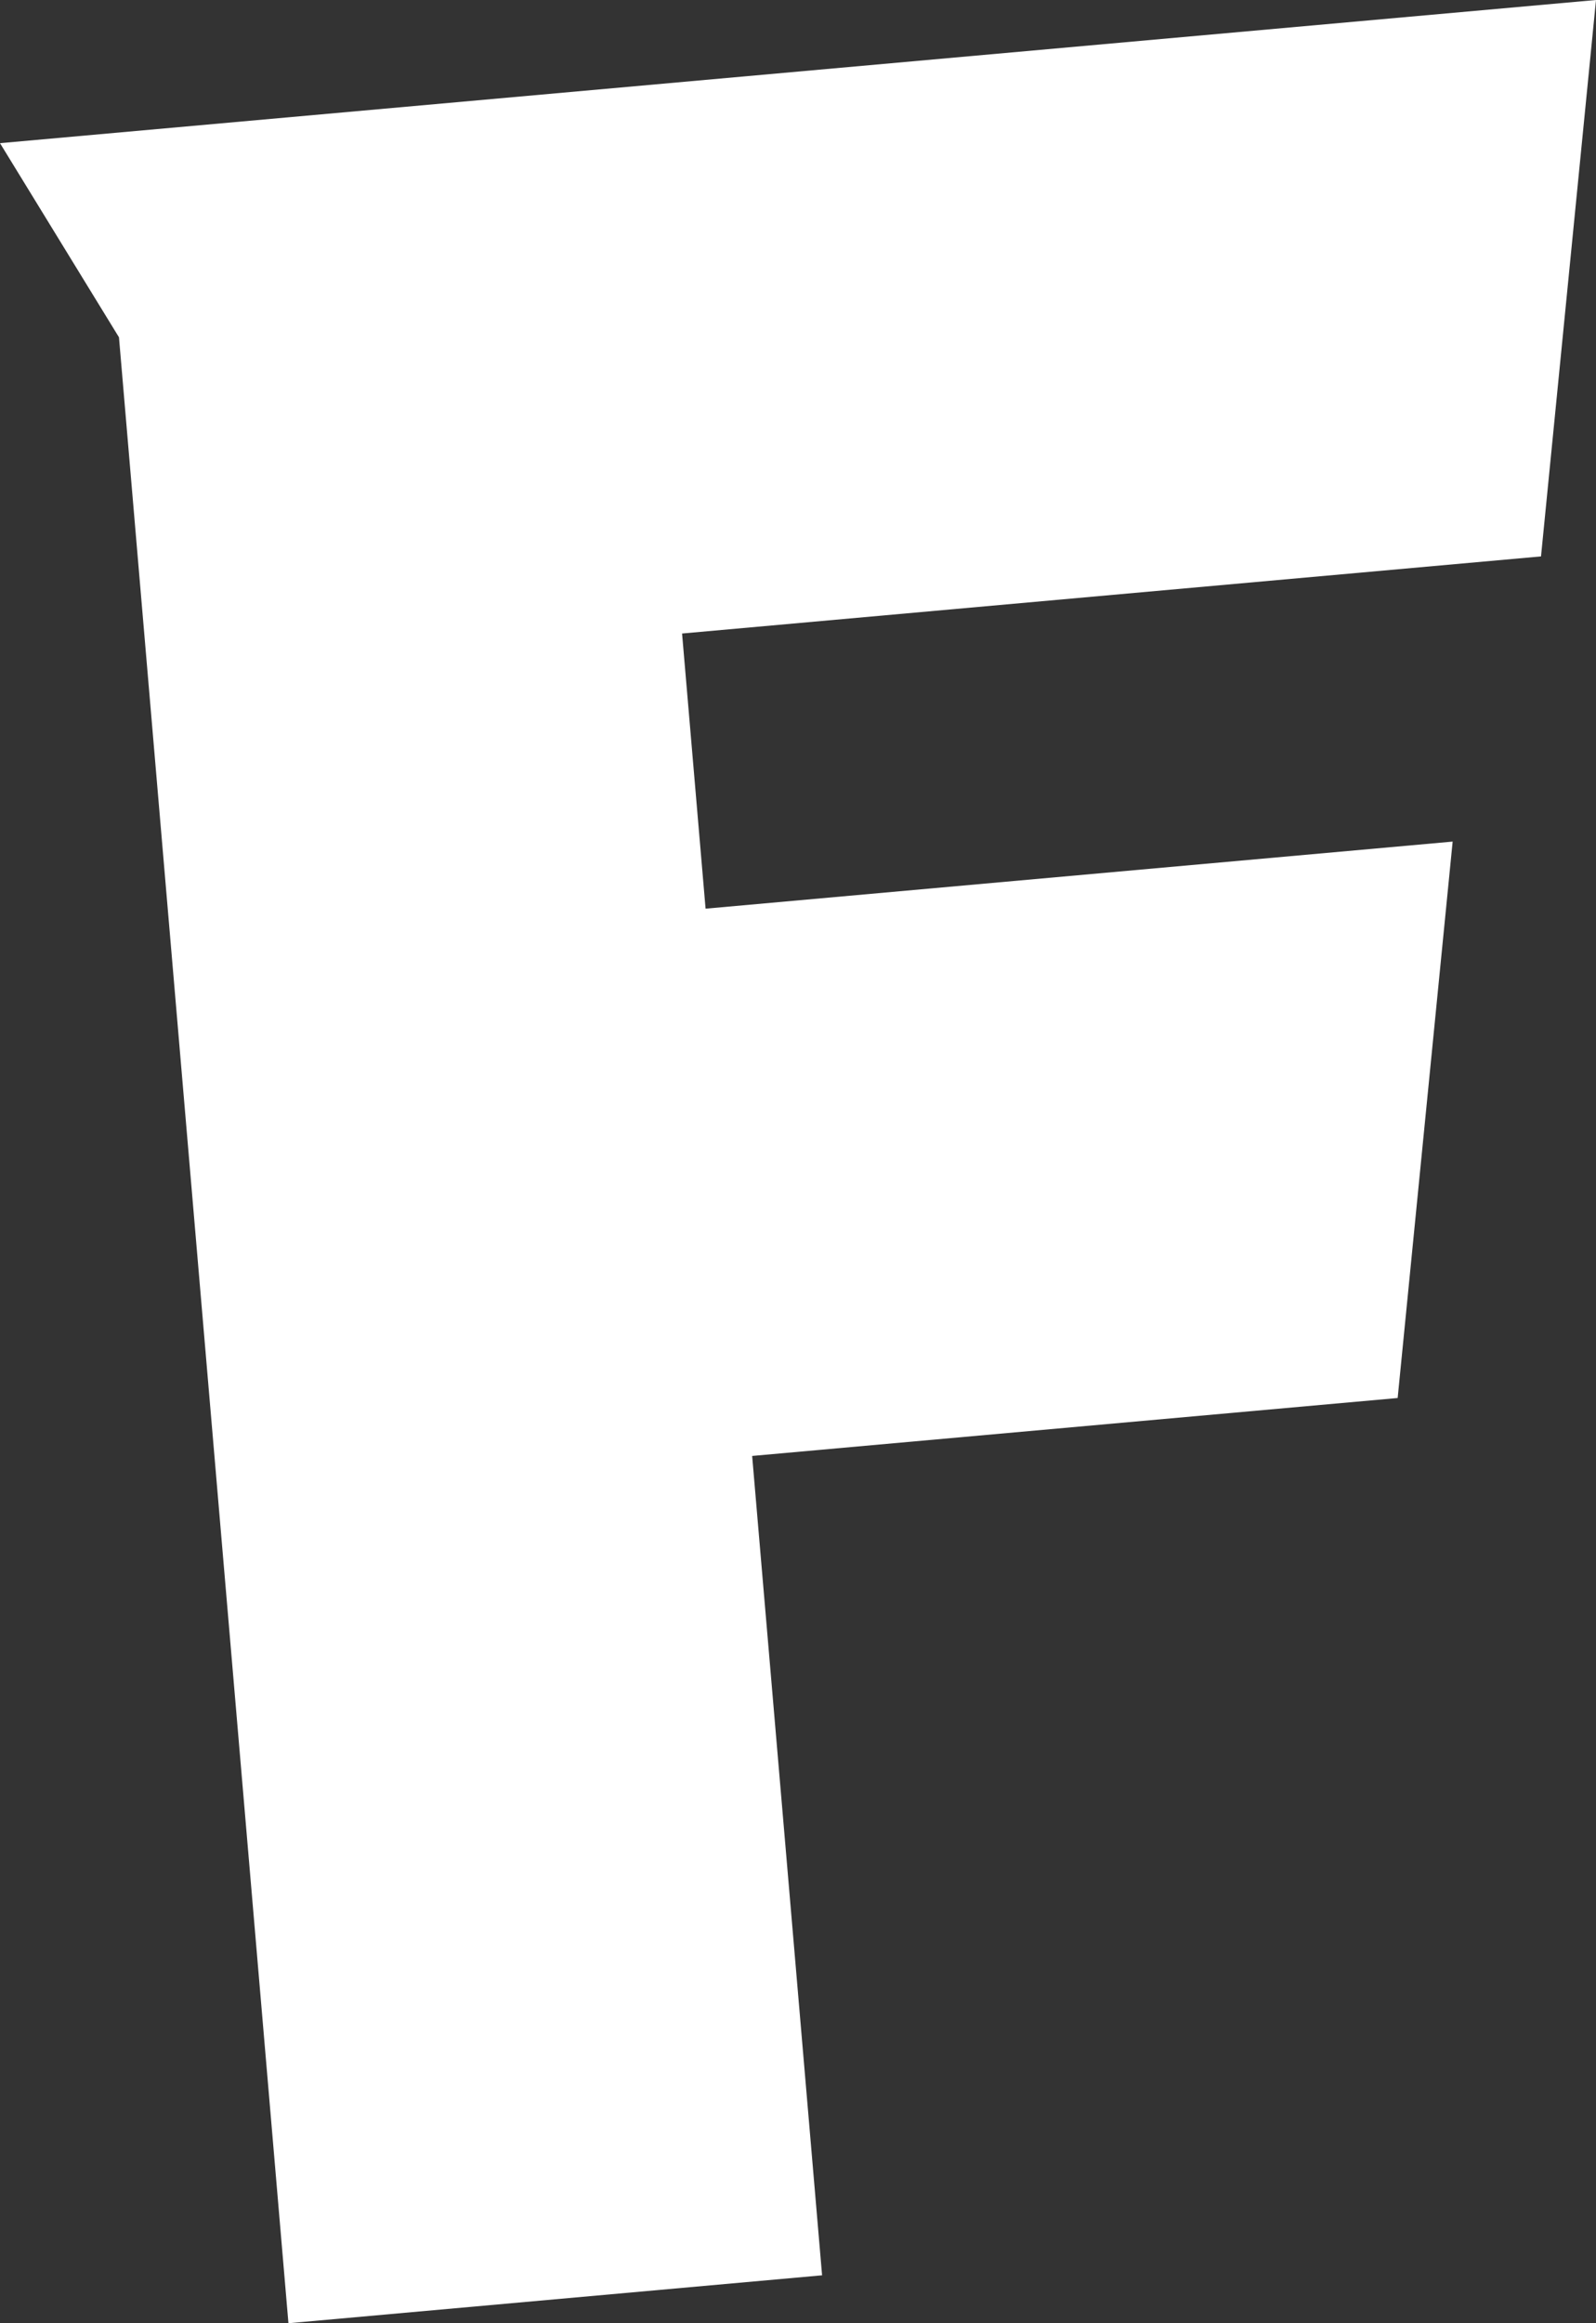 <svg width="11" height="16" viewBox="0 0 11 16" fill="none" xmlns="http://www.w3.org/2000/svg">
<rect x="0" y="0" width="11" height="16" fill="#333333" stroke="none"/>
<path d="M11 0L10.621 3.832L4.701 4.363L4.863 6.258L10.012 5.796L9.633 9.628L5.184 10.027L5.666 15.67L1.988 16L0.82 2.323L0 0.986L11 0Z" fill="white"/>
</svg>

